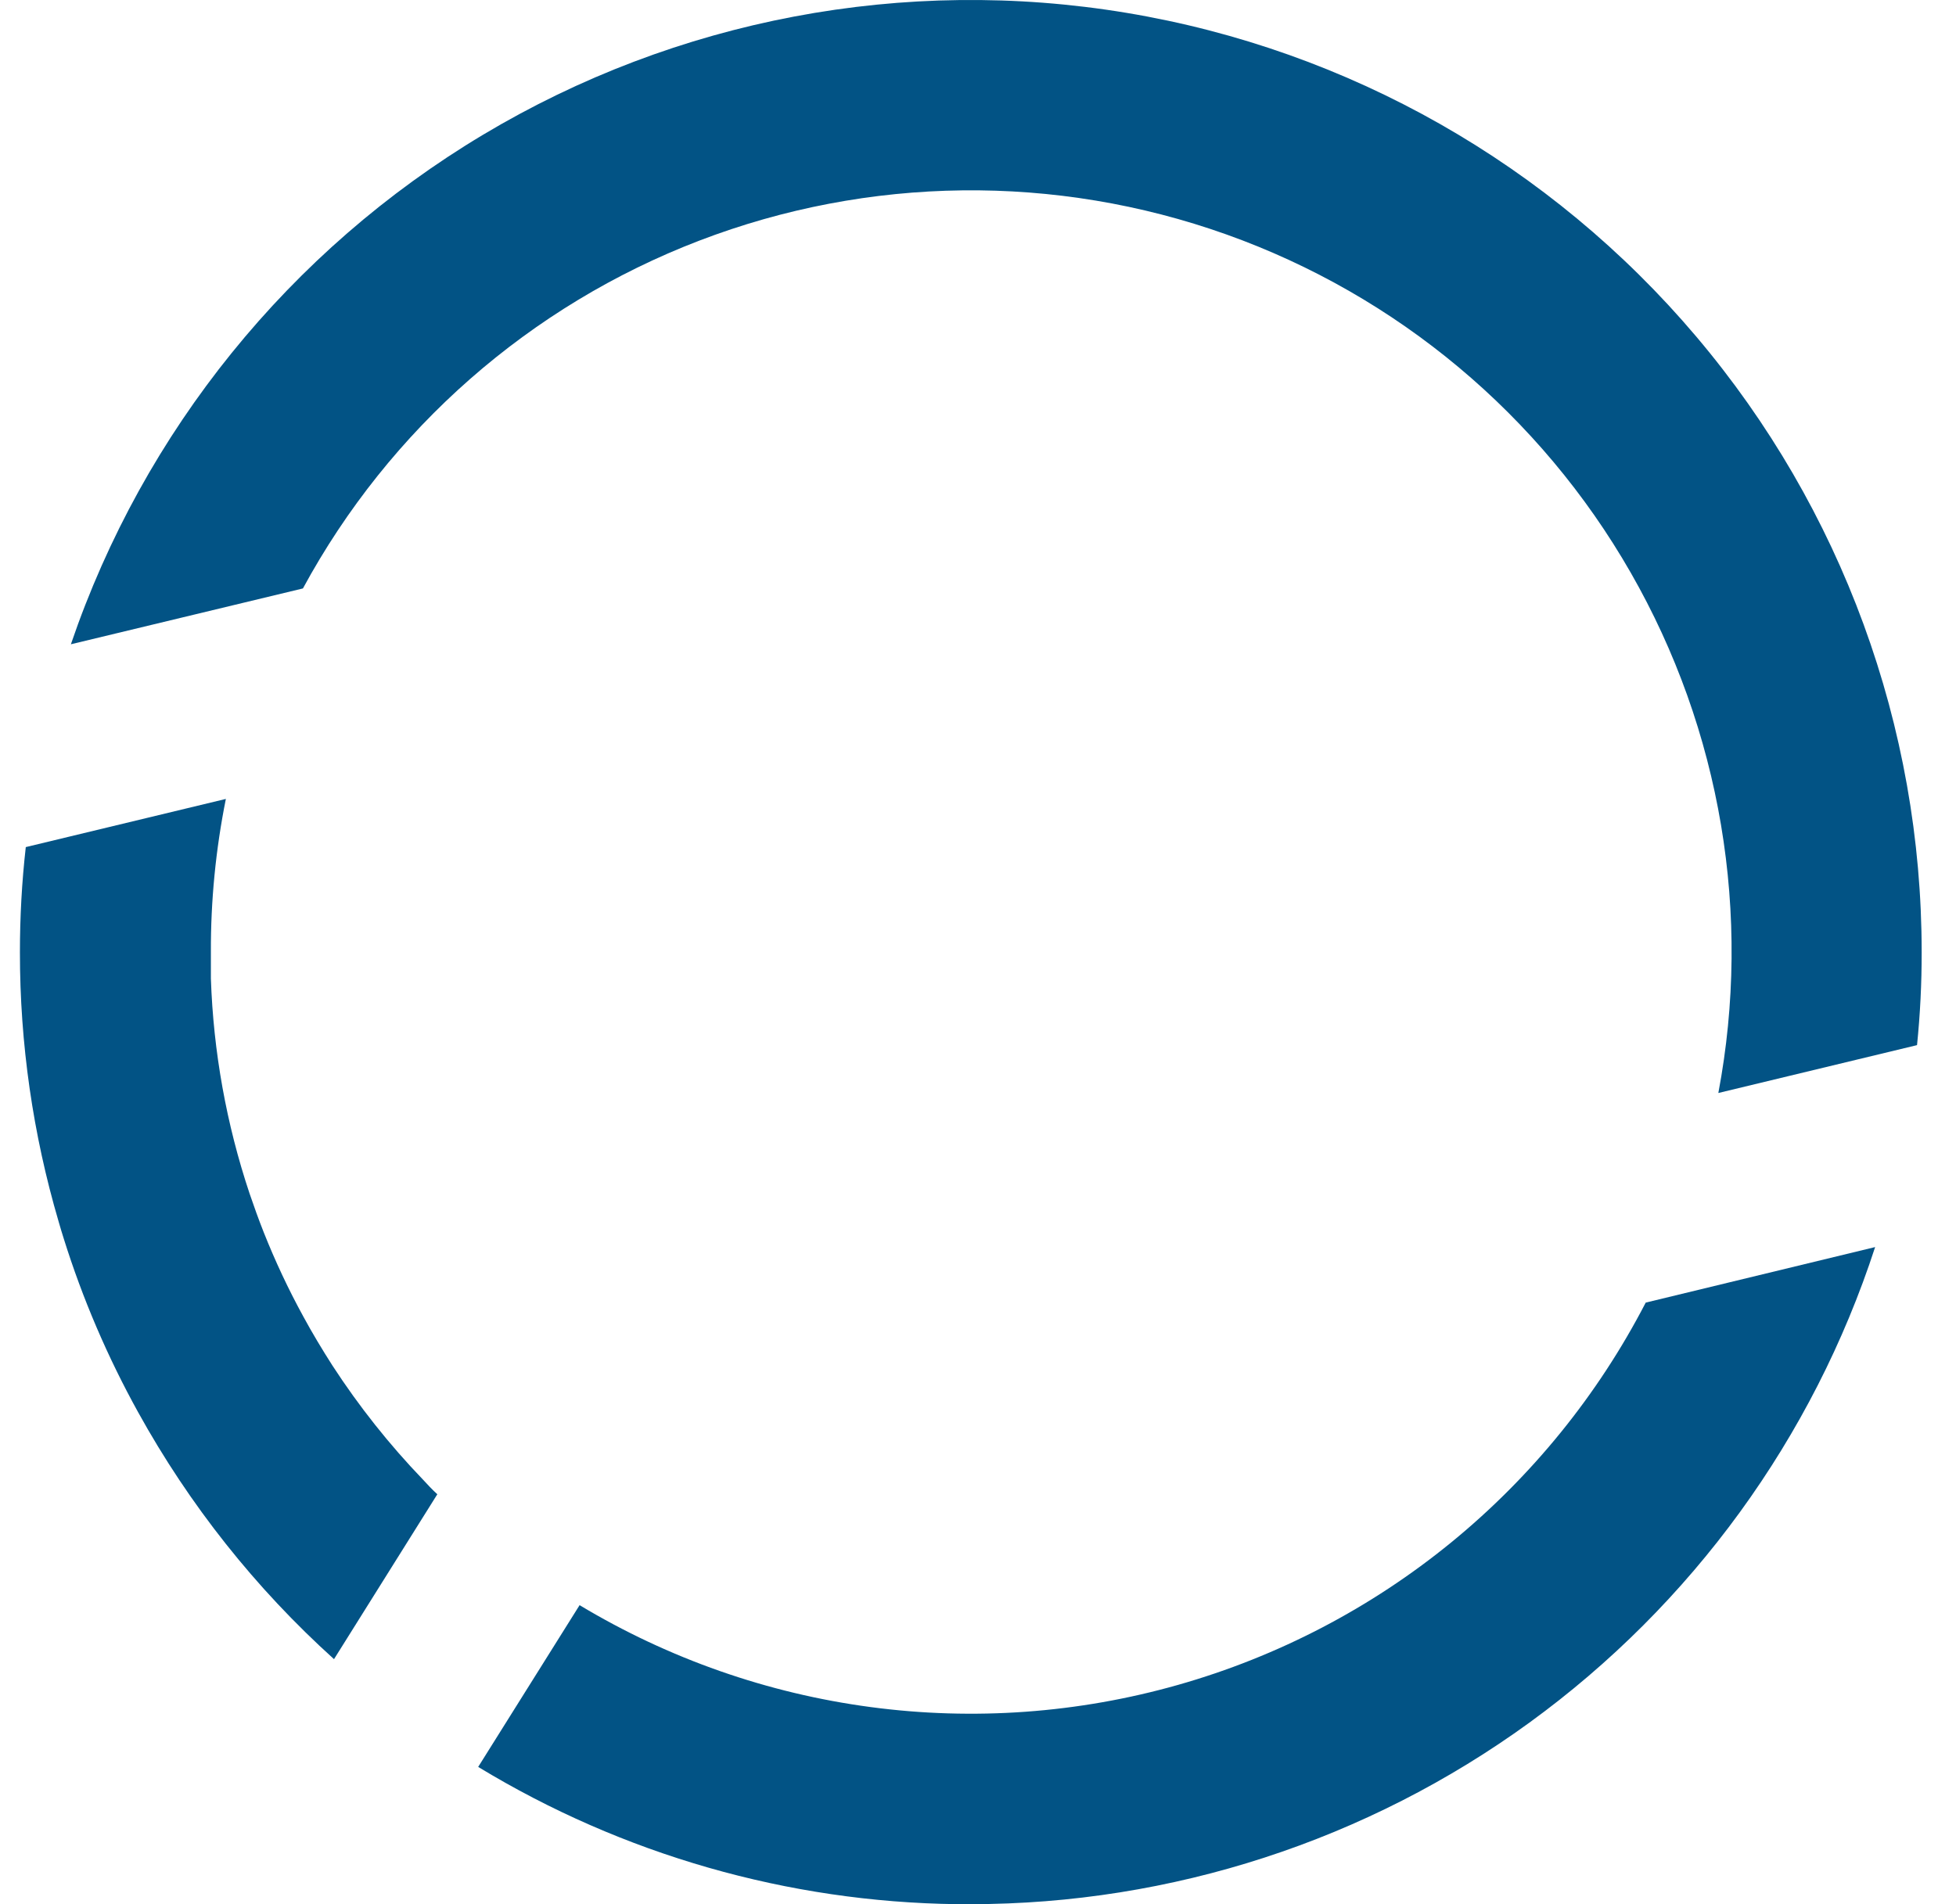 <svg width="38" height="37" viewBox="0 0 38 37" fill="none" xmlns="http://www.w3.org/2000/svg">
<path d="M37.333 18.503C37.334 19.106 37.304 19.708 37.243 20.308L33.383 21.238C34.038 17.773 33.434 14.187 31.681 11.128C29.929 8.069 27.142 5.738 23.824 4.555C20.506 3.372 16.875 3.415 13.585 4.676C10.296 5.937 7.565 8.334 5.885 11.434L1.377 12.519C2.791 8.373 5.629 4.865 9.385 2.618C13.141 0.371 17.571 -0.468 21.887 0.25C26.203 0.968 30.125 3.197 32.953 6.539C35.782 9.881 37.334 14.12 37.333 18.501V18.503Z" fill="#025385"/>
<path d="M36.429 24.232C35.22 27.944 32.869 31.178 29.713 33.472C26.557 35.765 22.757 37 18.857 37C18.767 37 18.678 37 18.59 37C15.308 36.959 12.097 36.038 9.29 34.333L11.26 31.19C12.99 32.23 14.914 32.904 16.913 33.17C18.913 33.437 20.946 33.29 22.887 32.739C24.828 32.188 26.635 31.245 28.198 29.967C29.76 28.689 31.044 27.105 31.972 25.311L36.429 24.232Z" fill="#025385"/>
<path d="M8.496 29.035L6.489 32.239C4.964 30.863 3.679 29.242 2.685 27.444C2.09 26.369 1.604 25.236 1.237 24.063C1.203 23.956 1.17 23.846 1.139 23.737C0.639 22.037 0.386 20.275 0.387 18.503C0.387 17.821 0.424 17.139 0.501 16.46L4.388 15.524C4.191 16.505 4.093 17.503 4.097 18.503C4.097 18.673 4.097 18.843 4.097 19.014C4.145 20.436 4.398 21.844 4.849 23.193C4.935 23.446 5.026 23.698 5.124 23.946C5.347 24.507 5.603 25.053 5.893 25.582C6.069 25.907 6.26 26.224 6.459 26.535C6.974 27.327 7.562 28.069 8.217 28.75C8.306 28.846 8.392 28.941 8.496 29.035Z" fill="#025385"/>
</svg>
